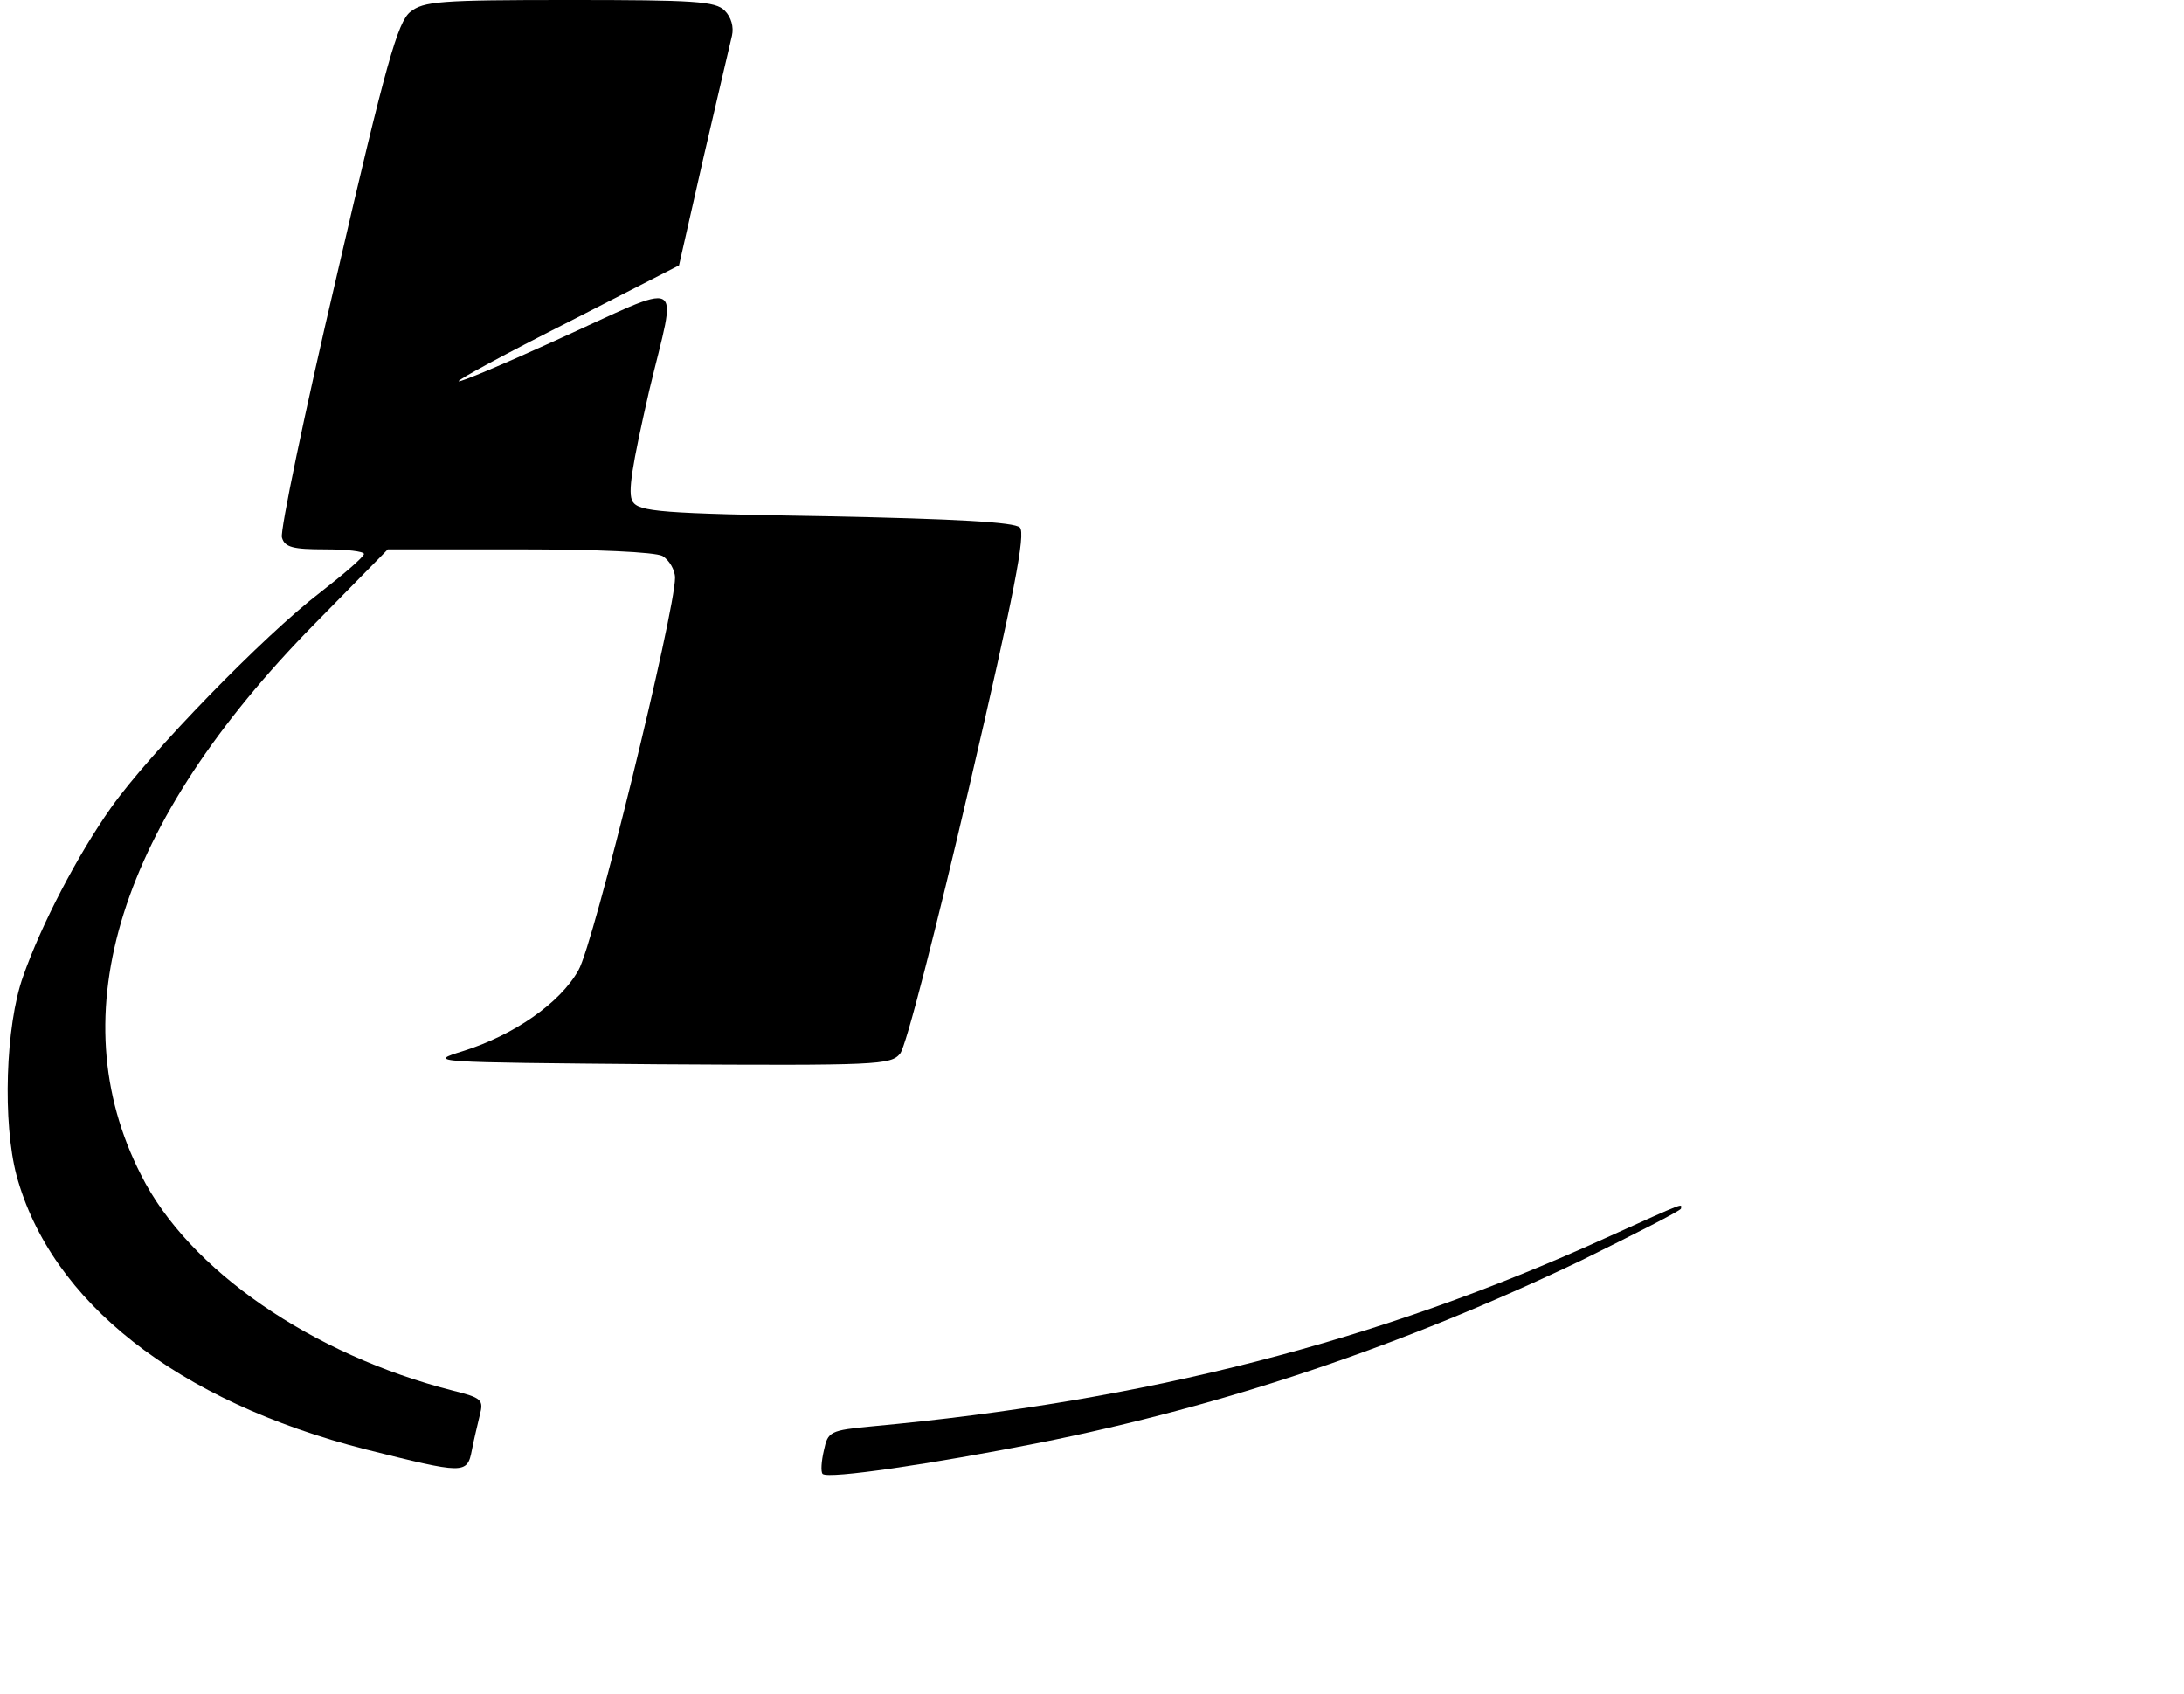 <?xml version="1.0" standalone="no"?>
<!DOCTYPE svg PUBLIC "-//W3C//DTD SVG 20010904//EN"
 "http://www.w3.org/TR/2001/REC-SVG-20010904/DTD/svg10.dtd">
<svg version="1.0" xmlns="http://www.w3.org/2000/svg"
 width="330pt" height="256pt" viewBox="0 0 330 256"
 preserveAspectRatio="xMidYMid meet">

<g transform="translate(0,256) scale(0.1,-0.1)"
fill="#000000" stroke="none">
<path d="M620 2542 c-19 -15 -37 -78 -111 -398 -49 -208 -86 -387 -83 -396 4
-15 17 -18 65 -18 32 0 59 -3 59 -7 -1 -5 -30 -30 -66 -58 -85 -65 -258 -243
-316 -325 -51 -72 -106 -178 -133 -255 -27 -75 -31 -222 -10 -301 52 -191 242
-341 528 -414 148 -37 153 -38 160 -1 3 16 9 40 12 53 6 23 3 26 -41 37 -212
54 -399 182 -471 326 -124 243 -33 532 262 832 l111 113 198 0 c117 0 205 -4
217 -10 10 -6 19 -21 19 -33 0 -51 -123 -554 -146 -593 -28 -50 -98 -98 -174
-122 -55 -17 -52 -17 295 -20 331 -2 351 -1 365 16 9 10 55 191 104 401 69
296 86 385 77 394 -8 8 -94 13 -293 17 -250 4 -282 7 -292 22 -8 13 -1 54 25
168 42 176 60 167 -145 74 -77 -35 -141 -62 -143 -60 -2 2 72 42 165 89 l168
86 37 163 c21 90 40 172 43 184 3 13 -1 28 -11 38 -14 14 -45 16 -235 16 -196
0 -220 -2 -240 -18z"/>
<path d="M2425 689 c-343 -156 -695 -246 -1107 -284 -64 -6 -67 -8 -73 -36 -4
-17 -5 -33 -2 -36 9 -8 165 15 327 47 281 56 550 147 818 275 83 41 152 76
152 79 0 7 13 13 -115 -45z"/>
</g>
</svg>
